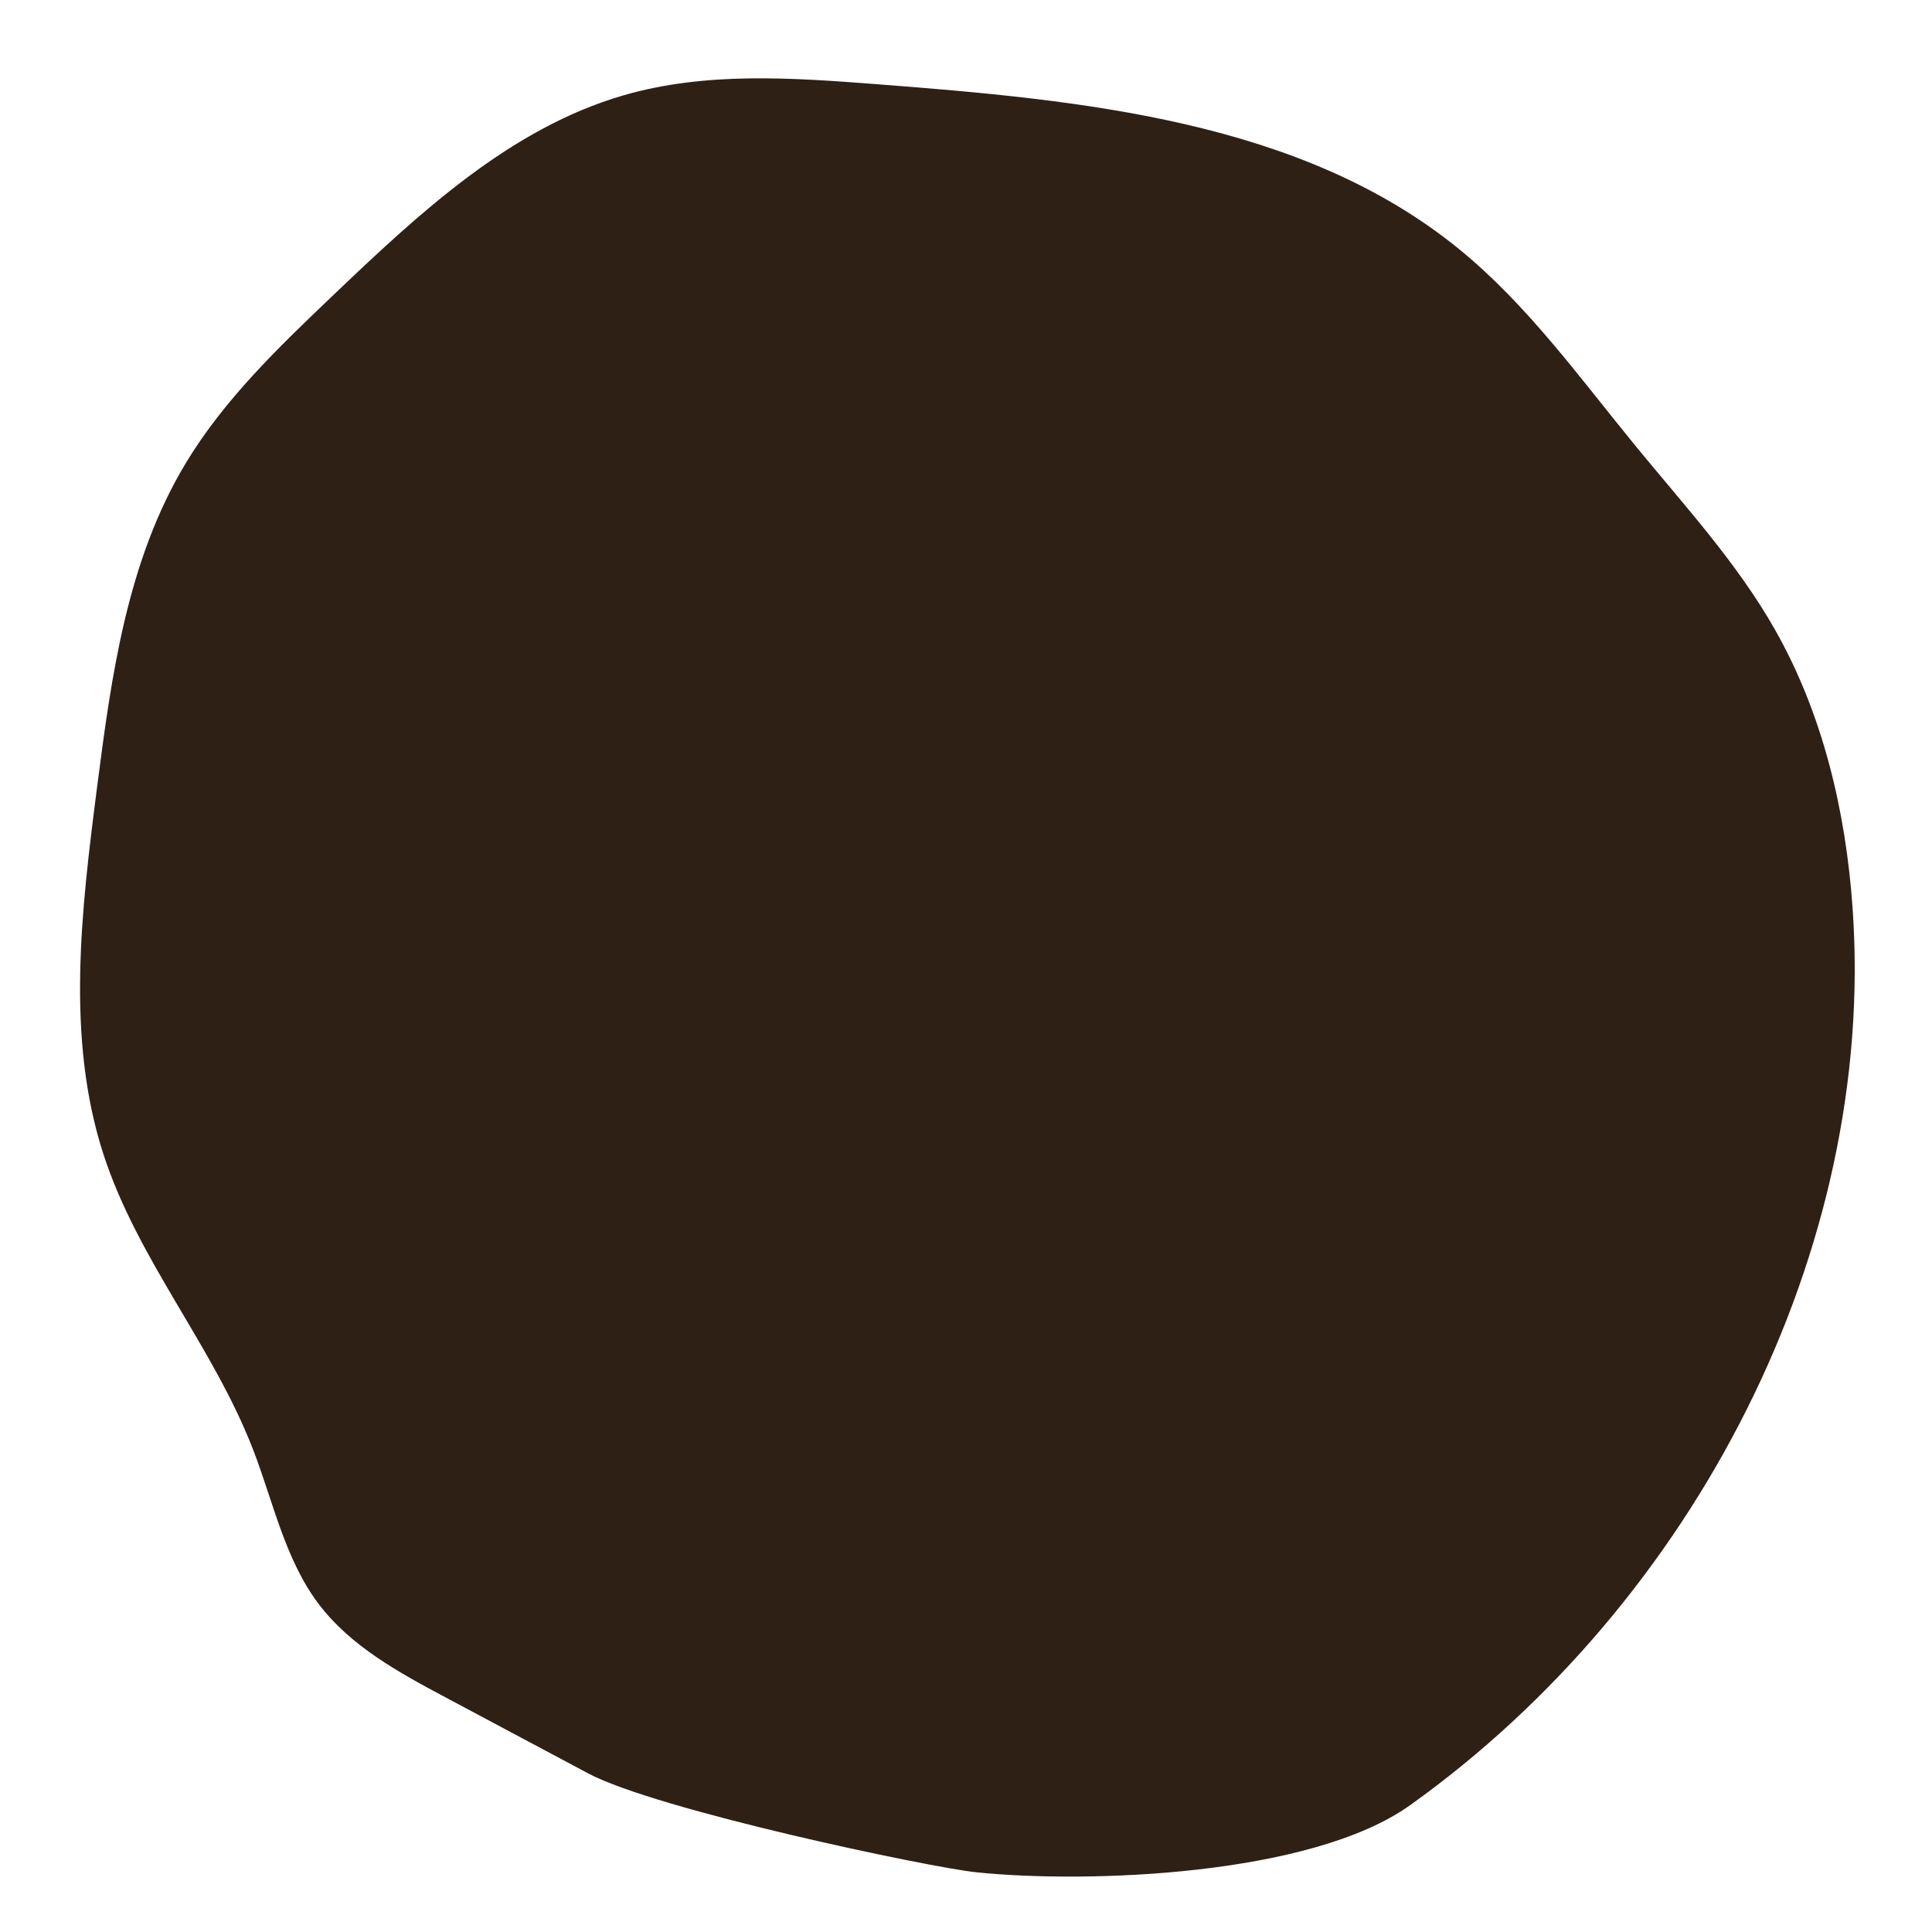 <svg id="grafik" xmlns="http://www.w3.org/2000/svg" viewBox="0 0 194.825 194.825"><defs><style>.cls-1{fill:#2e2014;}</style></defs><title>STN20001_material_website_dr</title><path class="cls-1" d="M59.302,178.825l-14.281-7.611c-4.778-2.546-9.701-5.215-12.939-9.537-3.369-4.498-4.535-10.272-6.578-15.543-4.034-10.412-11.628-19.108-15.077-29.749C6.635,104.688,8.192,91.803,9.788,79.39c1.443-11.229,3.018-22.847,8.94-32.677C22.6,40.284,28.116,35.002,33.559,29.809,42.251,21.517,51.448,12.926,62.867,9.616c8.305-2.407,17.023-1.778,25.519-1.127,20.753,1.59,42.833,3.684,58.709,16.599,6.943,5.648,12.217,13.025,17.891,19.949,4.898,5.976,10.175,11.712,14,18.448,4.818,8.485,7.152,18.294,7.838,28.175,2.388,34.413-15.907,69.863-44.628,90.377-10.026,7.161-32.712,7.913-43.75,6.765C93.678,188.307,66.222,182.513,59.302,178.825Z"/></svg>